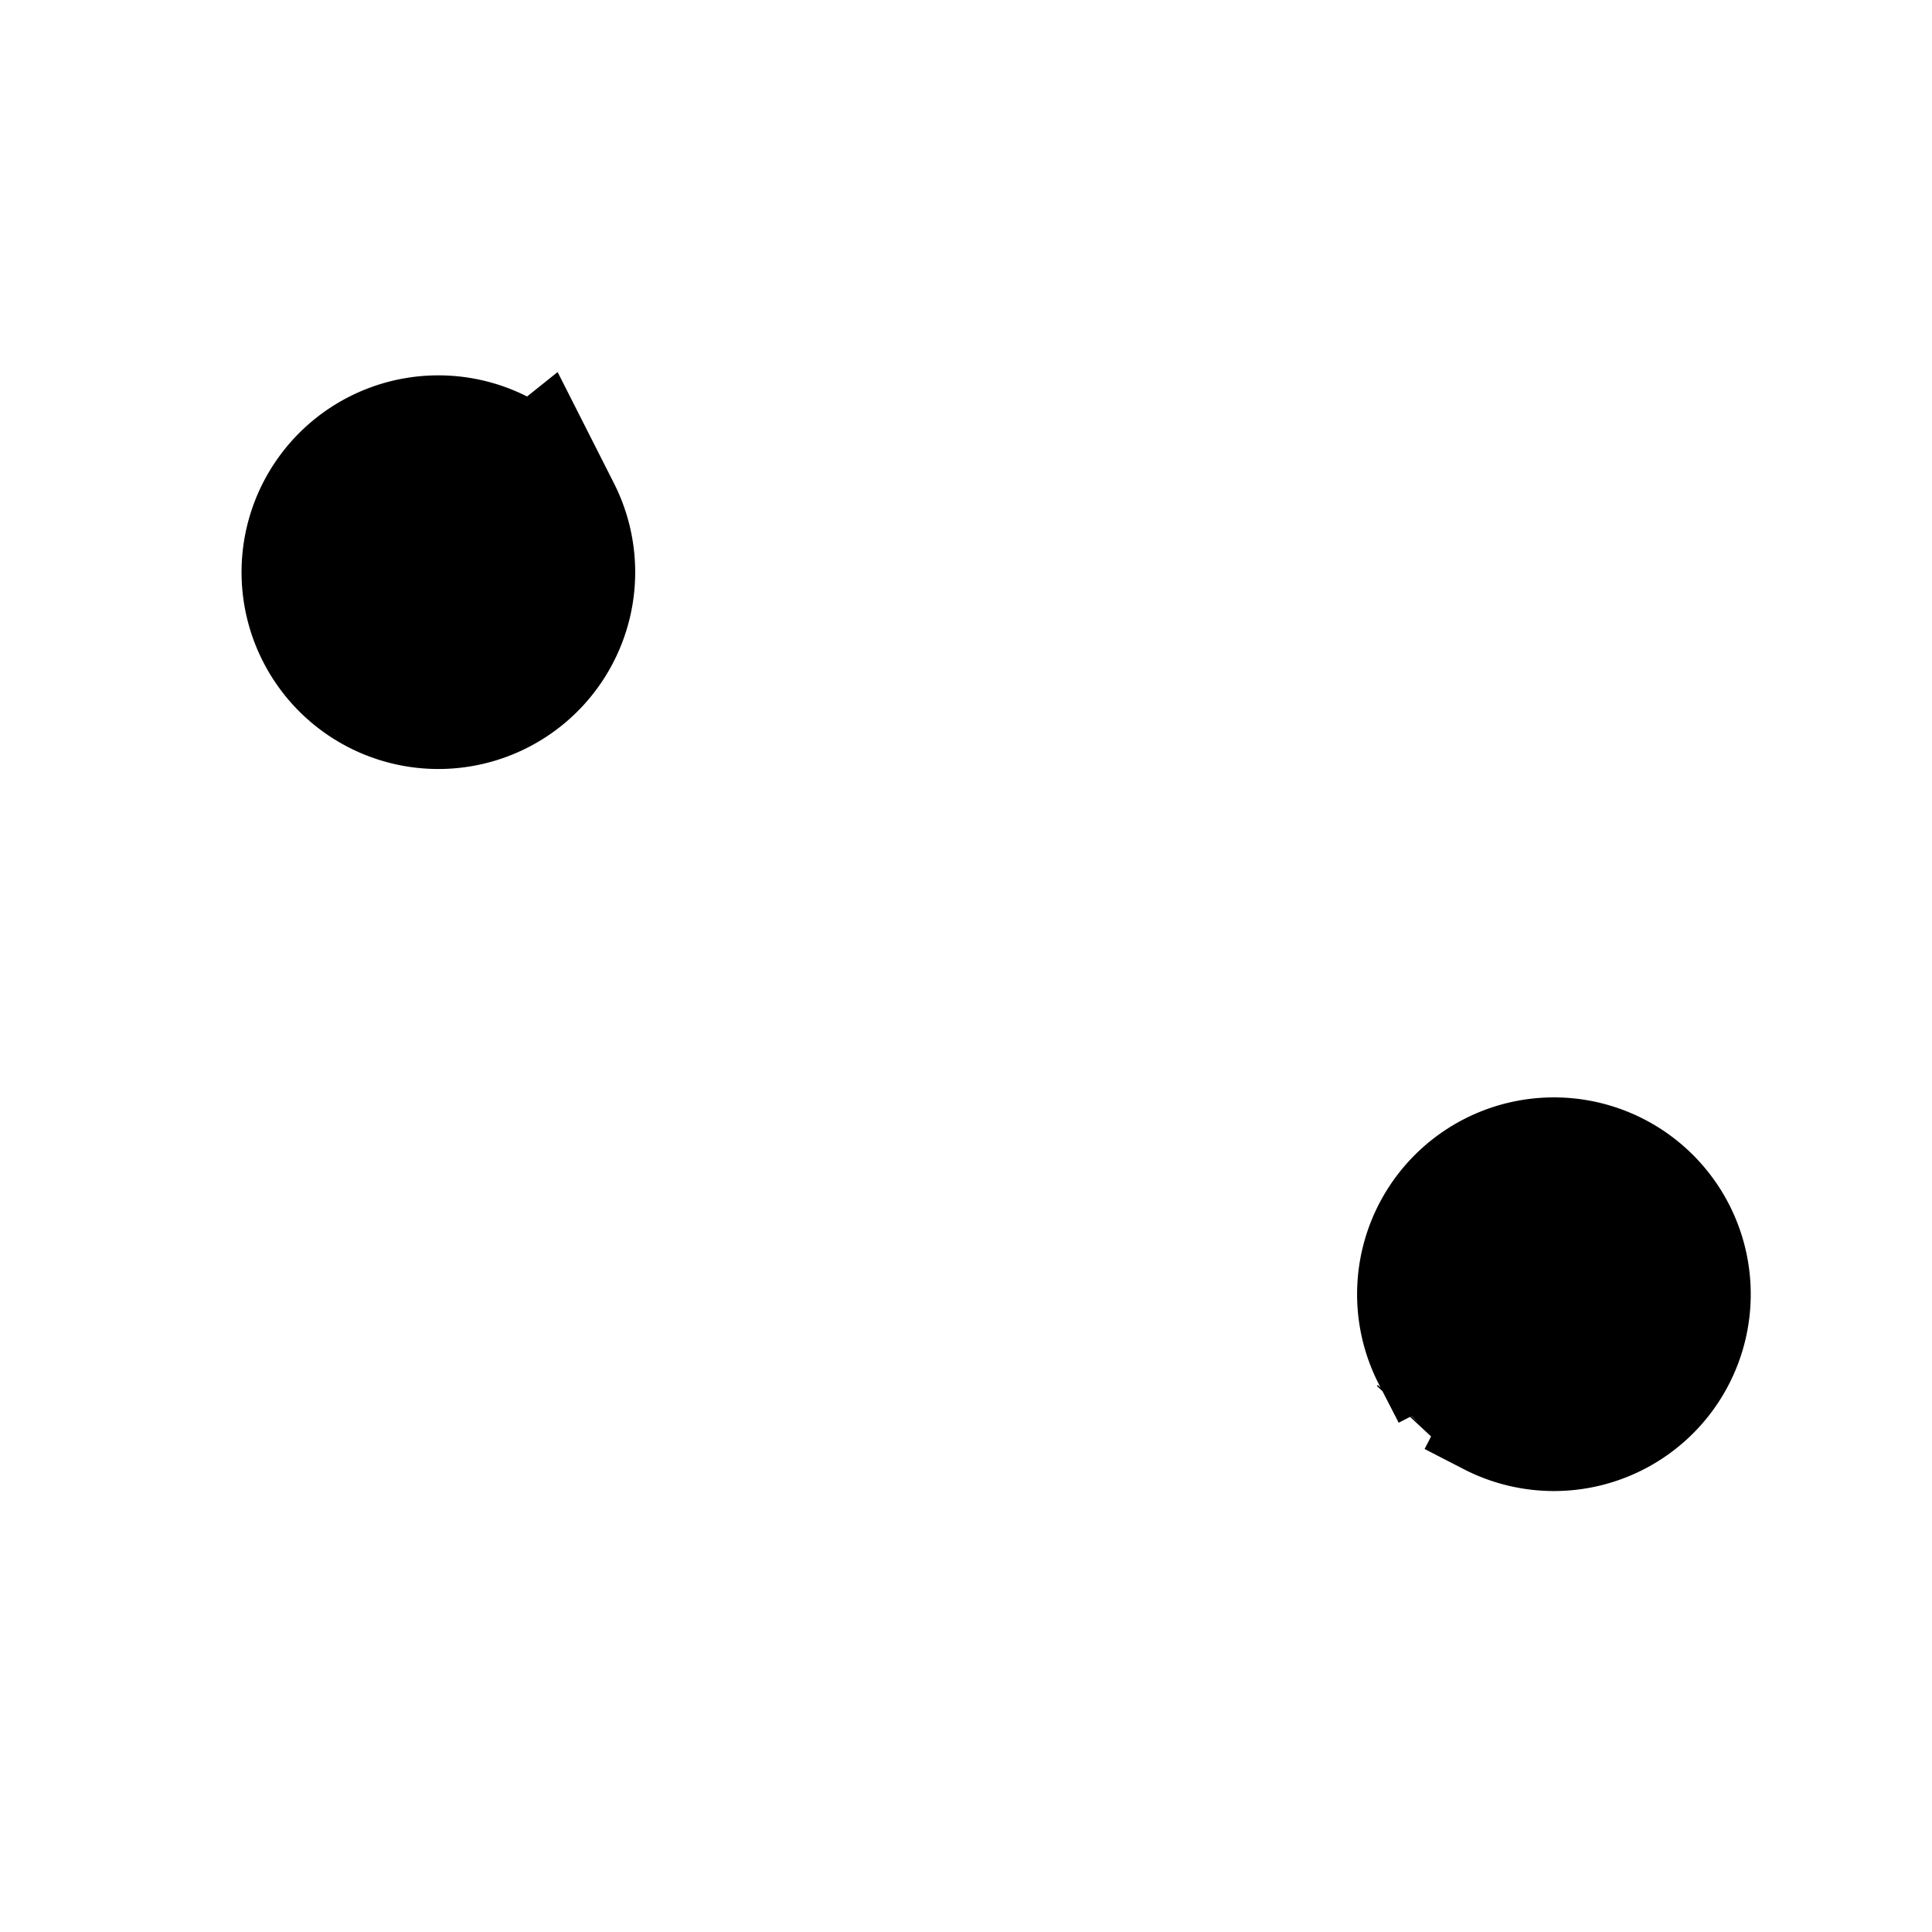 <svg width="32" height="32" fill="none" xmlns="http://www.w3.org/2000/svg"><path d="m23.552 23.622.504-.515-.33-.641a2.26 2.26 0 1 1 .982.982l-.654-.337-.502.511Zm0 0a10.92 10.92 0 0 1-.014.015l.014-.015ZM8.85 7.752l.05-.04.378.746a2.26 2.26 0 1 1-.99-.994l.562.288Z" fill="#000" stroke="#000" stroke-width="2"/></svg>